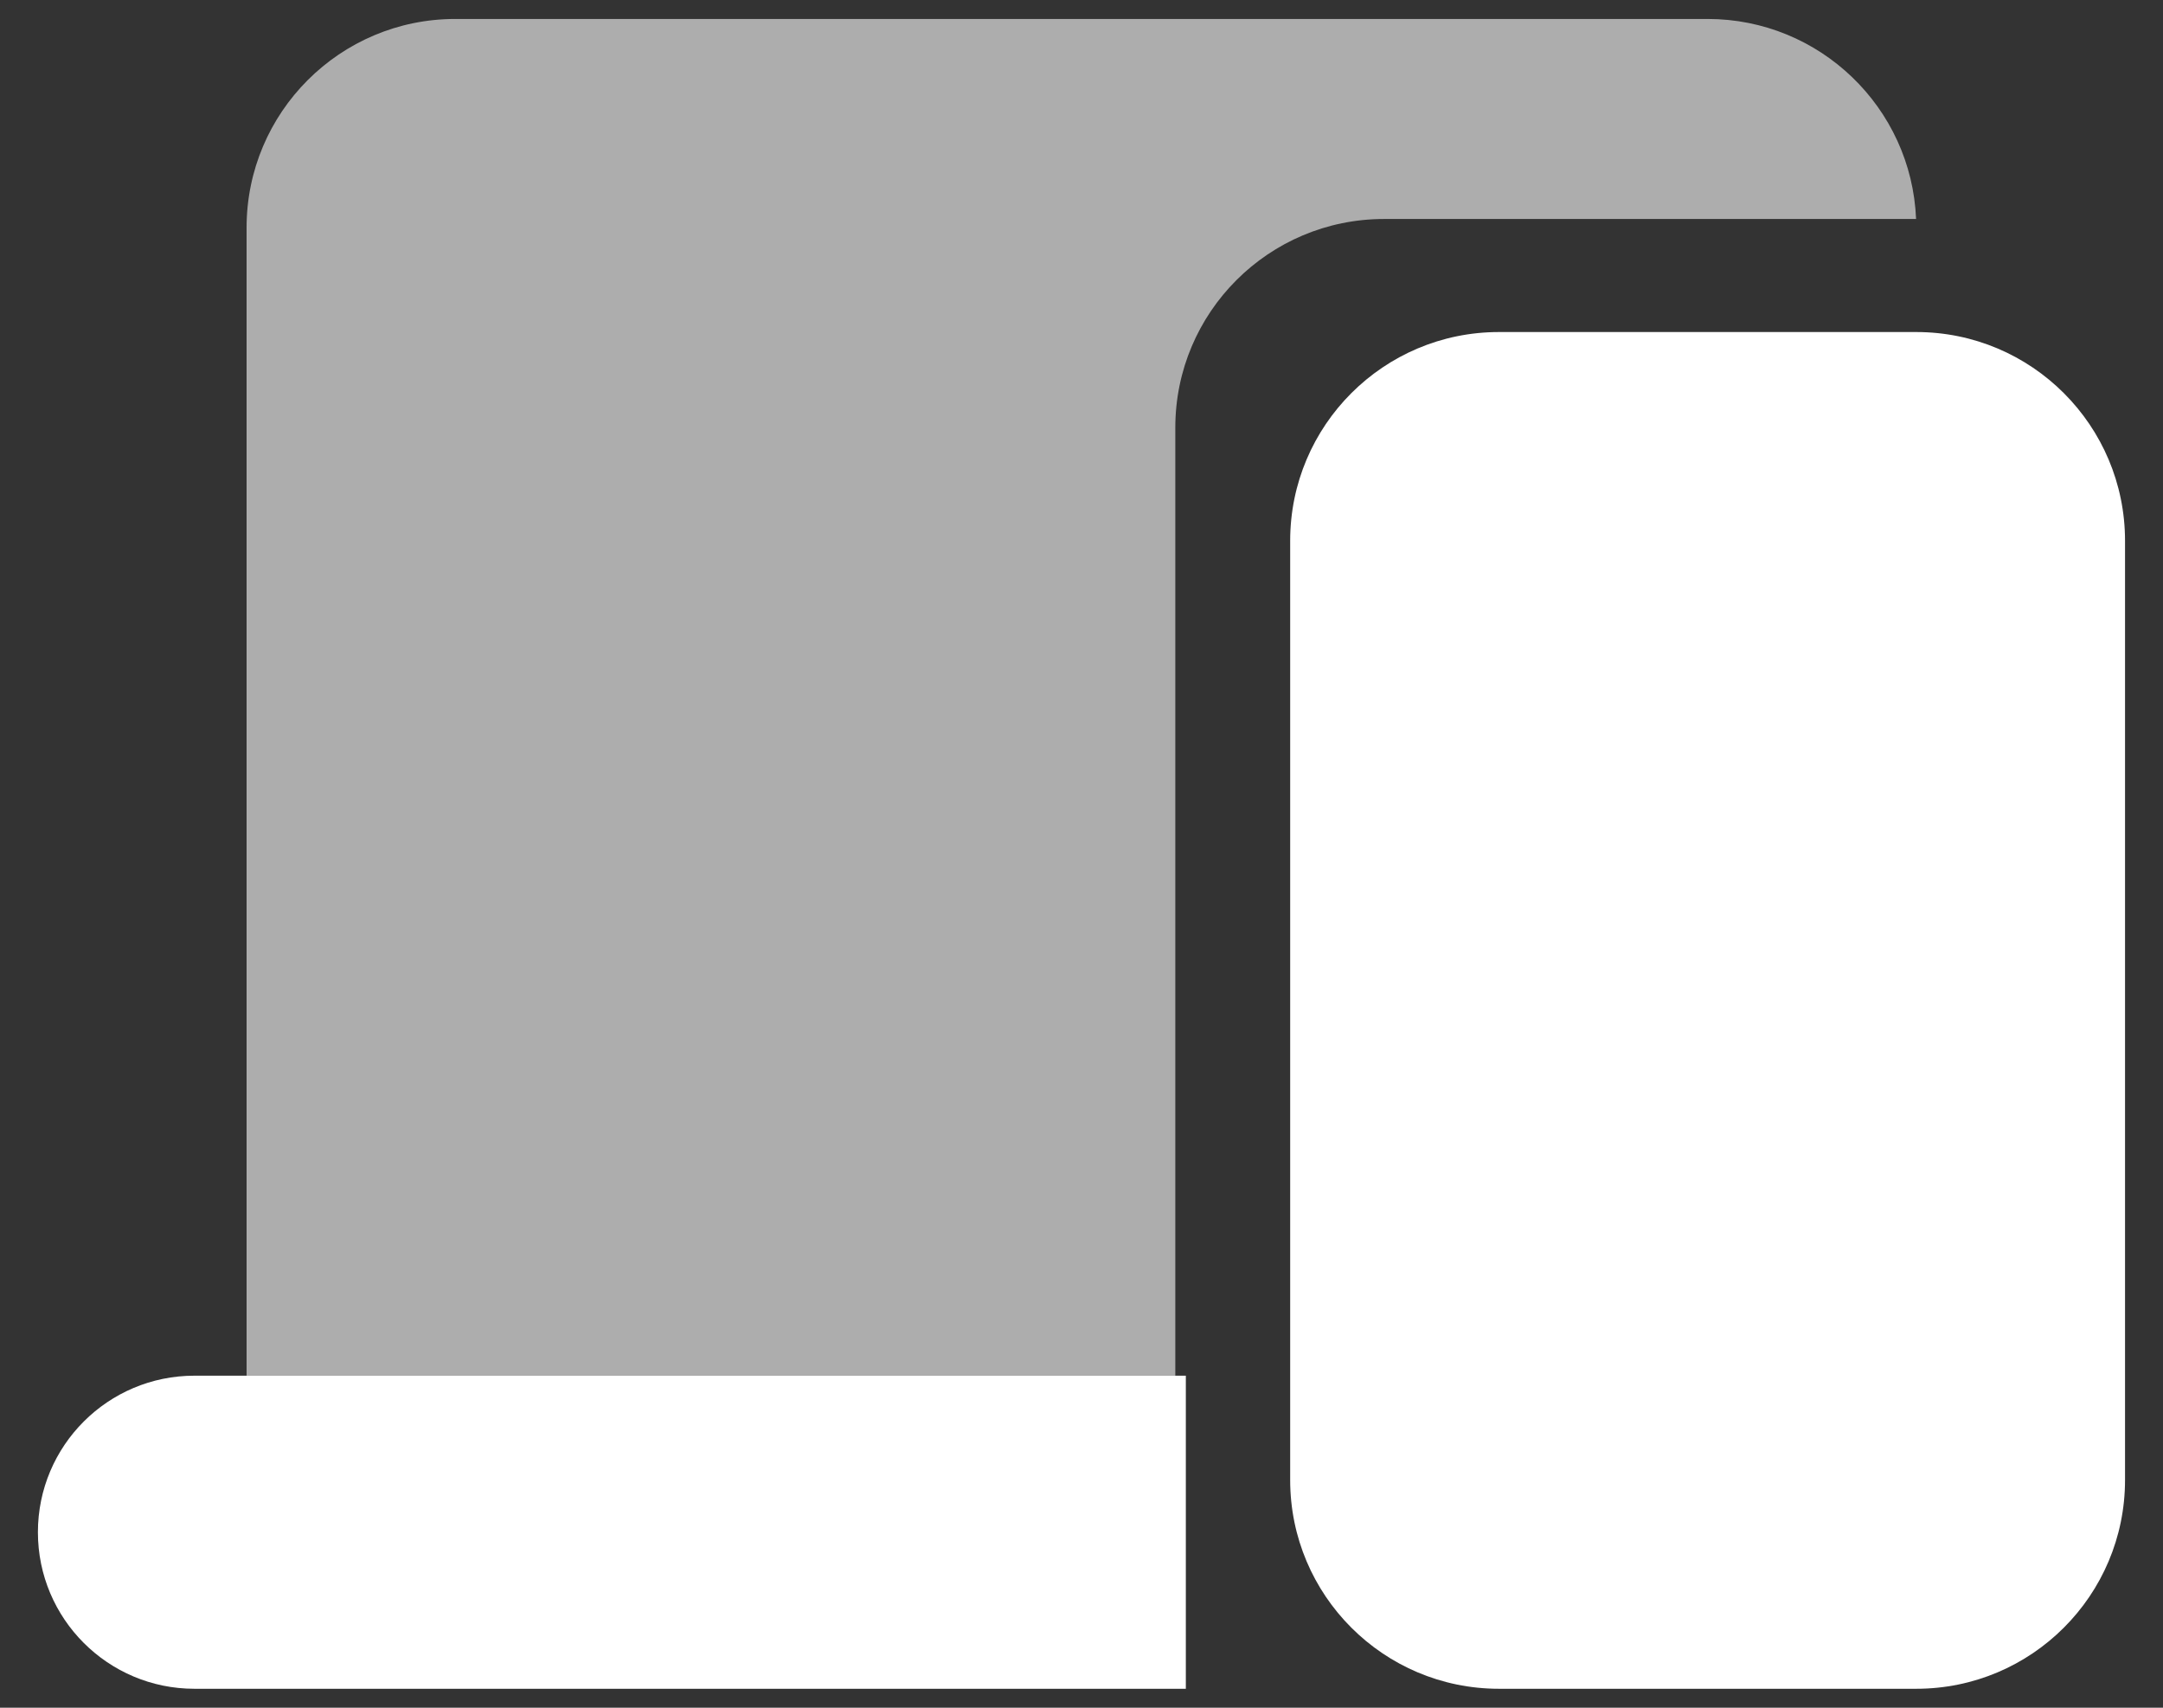 <svg width="38" height="30" viewBox="0 0 38 30" fill="none" xmlns="http://www.w3.org/2000/svg">
<rect x="0" y="0" width="38" height="30" fill="#333333" stroke="none"/>
<g id="devices">
<path id="Subtract" opacity="0.6" fill-rule="evenodd" clip-rule="evenodd" d="M7.999 0.333H29.999C31.972 0.333 33.582 1.893 33.662 3.847H24.315C22.29 3.847 20.648 5.488 20.648 7.513V24.167H4.332V4C4.332 1.975 5.974 0.333 7.999 0.333Z" fill="white"/>
<path id="Rectangle 968" d="M22.666 9.5C22.666 7.475 24.308 5.833 26.333 5.833H33.666C35.691 5.833 37.333 7.475 37.333 9.5V26C37.333 28.025 35.691 29.667 33.666 29.667H26.333C24.308 29.667 22.666 28.025 22.666 26V9.5Z" fill="white"/>
<path id="Rectangle 970" d="M20.833 24.167H3.416C1.897 24.167 0.666 25.398 0.666 26.917C0.666 28.436 1.897 29.667 3.416 29.667H20.833V24.167Z" fill="white"/>
</g>
</svg>
